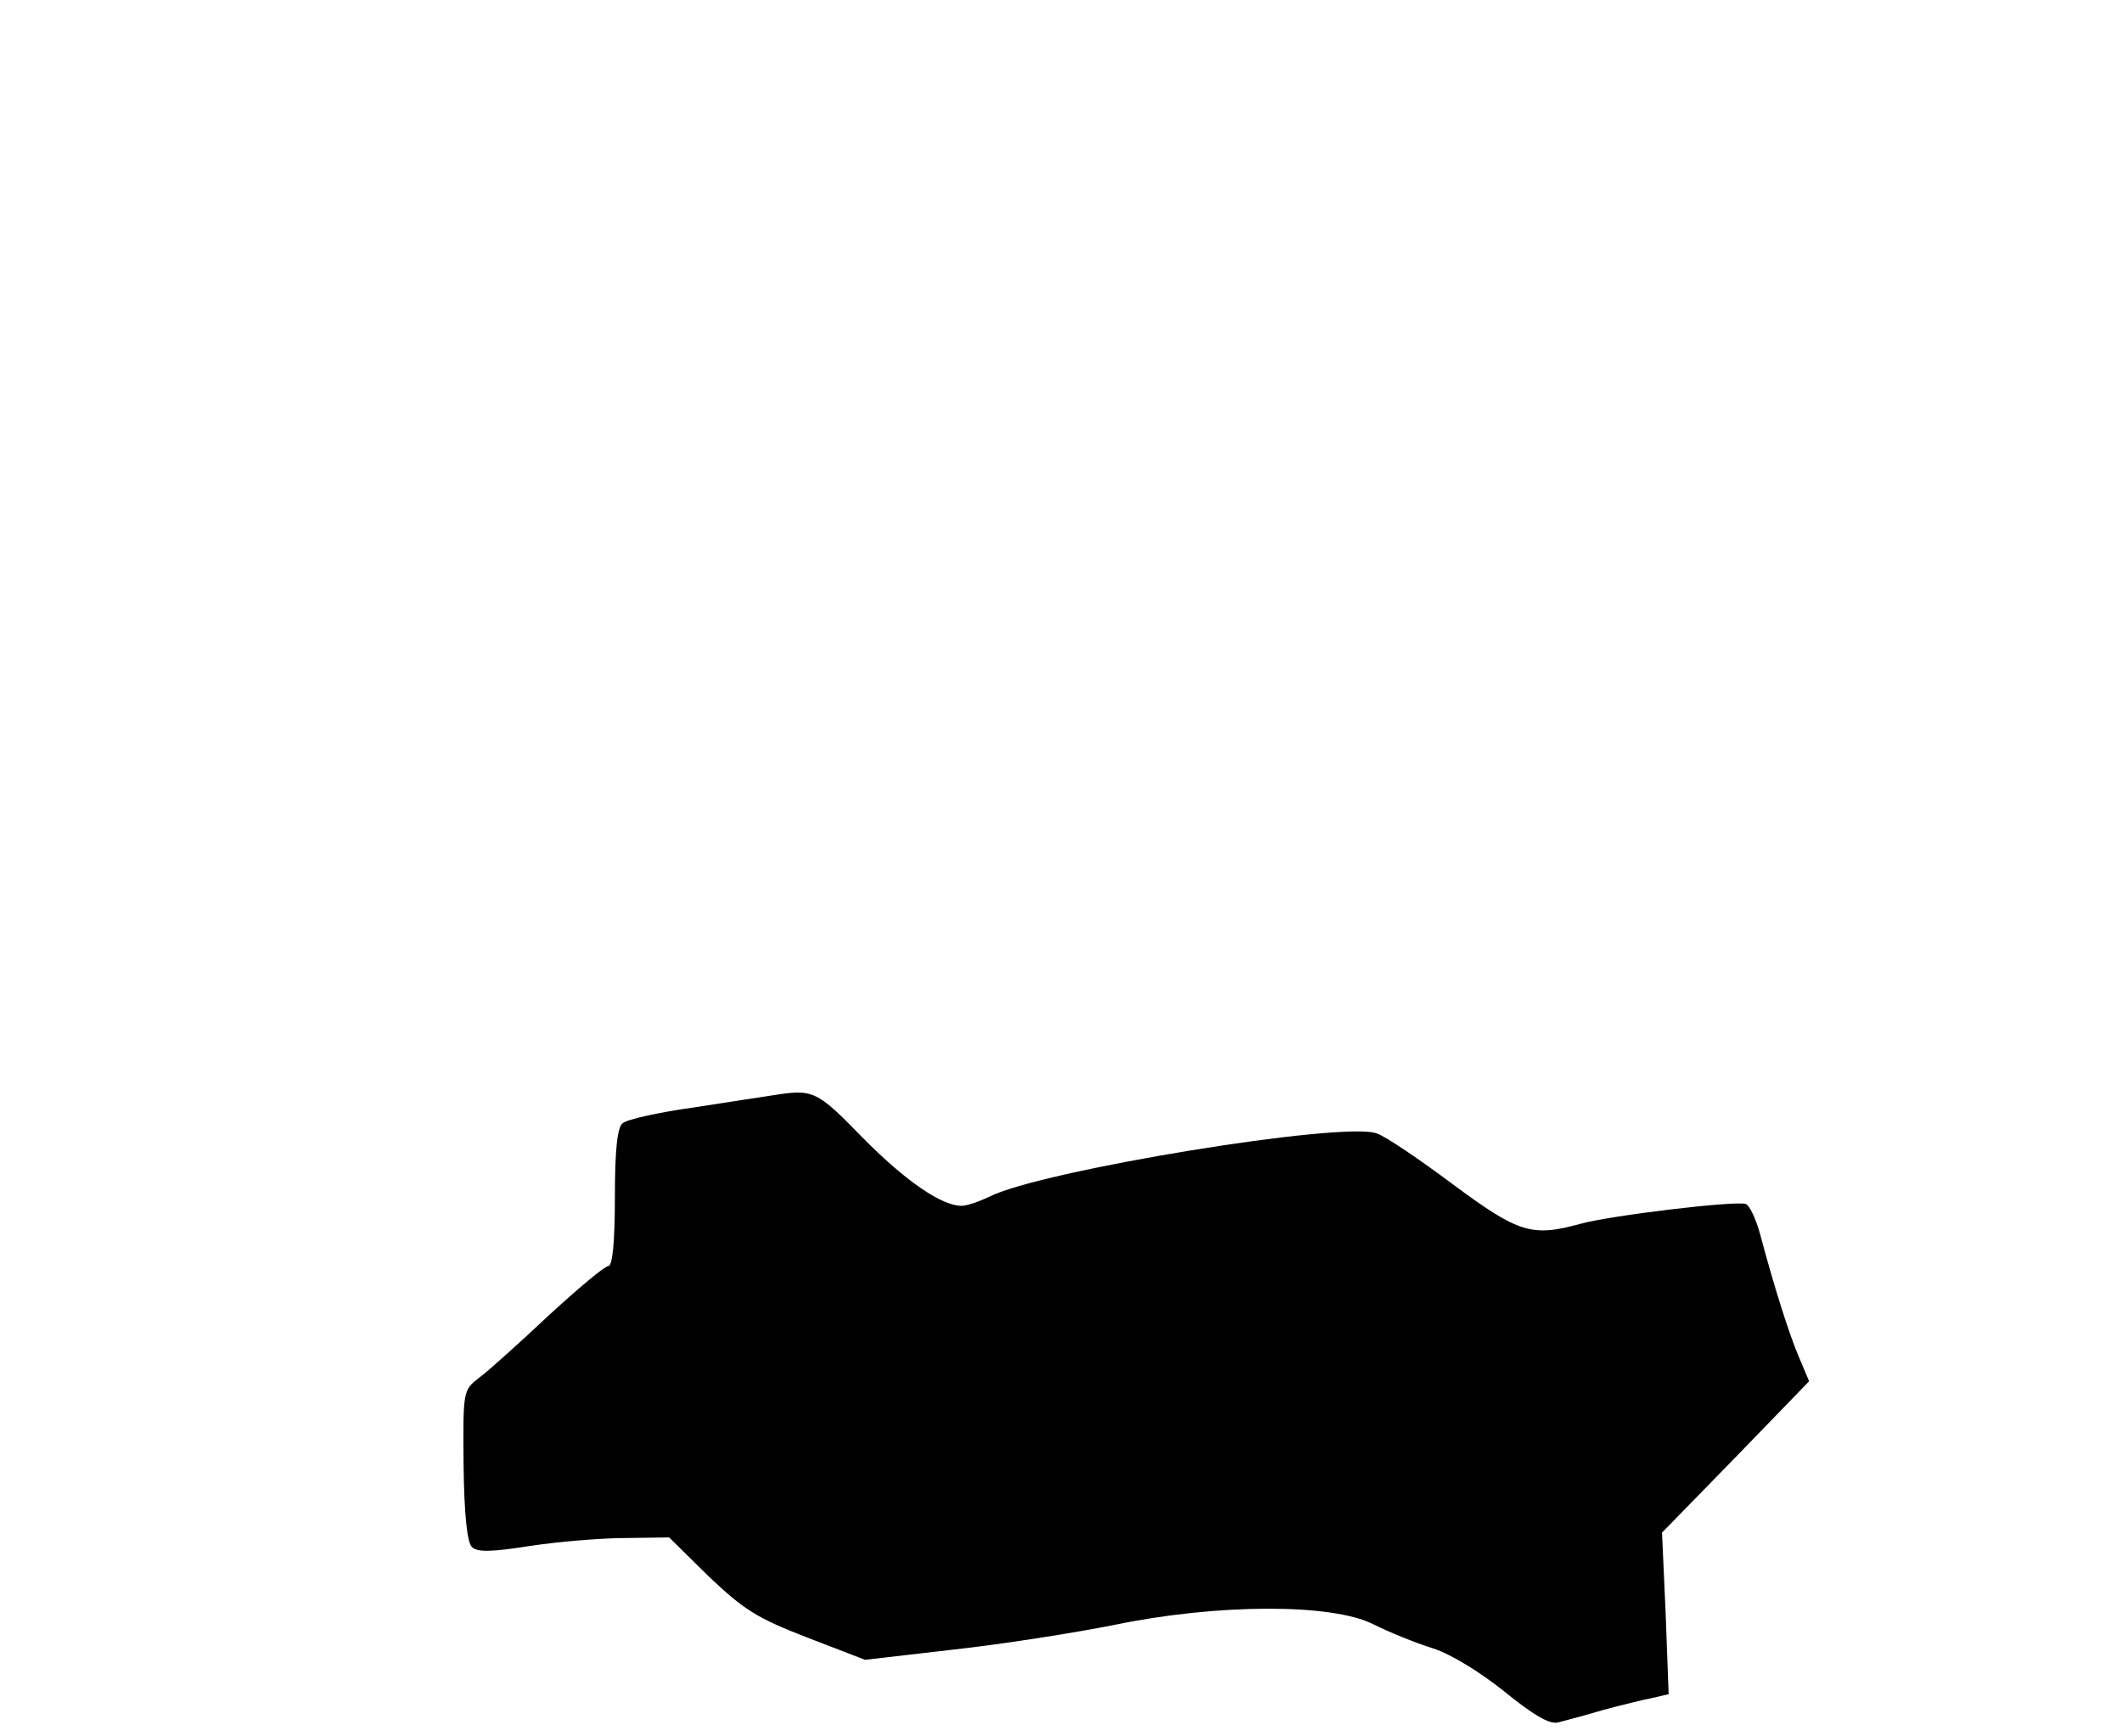 <?xml version="1.0" standalone="no"?>
<!DOCTYPE svg PUBLIC "-//W3C//DTD SVG 20010904//EN"
 "http://www.w3.org/TR/2001/REC-SVG-20010904/DTD/svg10.dtd">
<svg version="1.0" xmlns="http://www.w3.org/2000/svg"
 width="352pt" height="288pt" viewBox="0 0 352 288"
 preserveAspectRatio="xMidYMid meet">
<g transform="translate(0,288) scale(0.1,-0.1)"
fill="#000000" stroke="none">
<path d="M1280 1063 c-14 -2 -72 -11 -130 -20 -58 -8 -111 -20 -117 -26 -9 -6
-13 -44 -13 -123 0 -75 -4 -114 -11 -114 -6 0 -50 -37 -99 -82 -49 -46 -100
-92 -115 -103 -27 -21 -27 -21 -26 -145 1 -83 6 -129 14 -136 9 -9 34 -8 97 2
47 7 118 13 157 13 l73 1 66 -65 c58 -55 80 -69 163 -101 l96 -37 147 17 c82
9 202 28 267 41 169 35 360 36 429 1 26 -13 70 -31 99 -40 31 -10 79 -40 119
-72 48 -39 74 -54 88 -51 12 3 46 12 76 21 30 8 67 17 82 20 l26 6 -5 134 -6
134 122 125 122 126 -16 38 c-17 39 -43 122 -65 205 -7 26 -18 49 -24 51 -16
6 -225 -19 -275 -33 -80 -22 -102 -15 -210 65 -55 41 -112 80 -127 85 -55 21
-560 -62 -643 -105 -17 -8 -37 -15 -46 -15 -33 0 -93 41 -165 114 -76 78 -81
80 -150 69z"/>
</g>
</svg>
